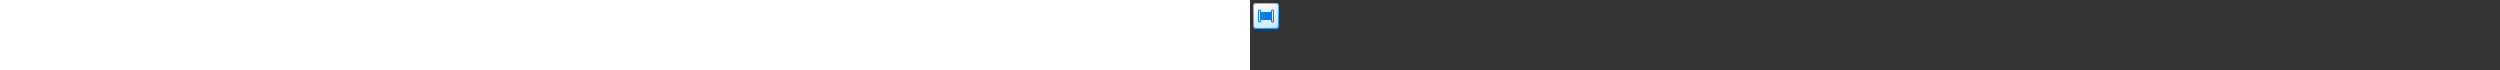 <?xml version="1.0" encoding="utf-8"?><svg xmlns="http://www.w3.org/2000/svg" width="100%" height="70" fill="currentColor" preserveAspectRatio="xMidYMid meet"><rect width="100%" height="100%" fill="#333333" stroke="none"/><path fill="url(#icon-a2f6ce67a7810c57__icon-67d9f22dc9656634__a)" d="M3 6.5A3.5 3.5 0 0 1 6.5 3h19A3.5 3.5 0 0 1 29 6.5v19a3.5 3.5 0 0 1-3.5 3.5h-19A3.5 3.5 0 0 1 3 25.5v-19Z" /><path fill="url(#icon-b01db44a28e01512__icon-32090bc3088ee683__b)" fill-opacity=".2" d="M3 6.5A3.5 3.5 0 0 1 6.5 3h19A3.5 3.5 0 0 1 29 6.5v19a3.5 3.5 0 0 1-3.5 3.5h-19A3.5 3.5 0 0 1 3 25.5v-19Z" /><path fill="url(#icon-4b603d9100de9e37__icon-e7af35e1d128d7a1__c)" fill-rule="evenodd" d="M25.5 4h-19A2.5 2.5 0 0 0 4 6.5v19A2.5 2.5 0 0 0 6.5 28h19a2.5 2.5 0 0 0 2.5-2.5v-19A2.5 2.5 0 0 0 25.5 4Zm-19-1A3.5 3.5 0 0 0 3 6.5v19A3.5 3.5 0 0 0 6.5 29h19a3.5 3.5 0 0 0 3.5-3.5v-19A3.5 3.5 0 0 0 25.5 3h-19Z" clip-rule="evenodd" /><path fill="url(#icon-fd762acd44555cb8__icon-10026e677126b462__d)" fill-rule="evenodd" d="M9.5 9.5A1.5 1.5 0 0 0 8 11v10a1.5 1.5 0 0 0 3 0v-1h10v1a1.5 1.5 0 0 0 3 0V11a1.5 1.5 0 0 0-3 0v1H11v-1a1.5 1.5 0 0 0-1.5-1.5ZM10 21V11a.5.5 0 0 0-1 0v10a.5.5 0 0 0 1 0Zm13-10v10a.5.5 0 0 1-1 0V11a.5.5 0 0 1 1 0Z" clip-rule="evenodd" /><defs><linearGradient id="icon-a2f6ce67a7810c57__icon-67d9f22dc9656634__a" x1="10.222" x2="13.511" y1="3" y2="29.311" gradientUnits="userSpaceOnUse"><stop stop-color="#FFFFFF" /><stop offset="1" stop-color="#D7EEFF" /></linearGradient><linearGradient id="icon-4b603d9100de9e37__icon-e7af35e1d128d7a1__c" x1="11.396" x2="14.897" y1="3" y2="29.256" gradientUnits="userSpaceOnUse"><stop stop-color="#77C5FF" /><stop offset="1" stop-color="#119AFF" /></linearGradient><linearGradient id="icon-fd762acd44555cb8__icon-10026e677126b462__d" x1="8" x2="20.725" y1="9.5" y2="25.161" gradientUnits="userSpaceOnUse"><stop stop-color="#0091FC" /><stop offset="1" stop-color="#0070C4" /></linearGradient><radialGradient id="icon-b01db44a28e01512__icon-32090bc3088ee683__b" cx="0" cy="0" r="1" gradientTransform="rotate(56.31 -3.476 15.448) scale(24.738 21.408)" gradientUnits="userSpaceOnUse"><stop offset=".177" stop-color="#FFFFFF" /><stop offset="1" stop-color="#71C2FF" /></radialGradient></defs></svg>